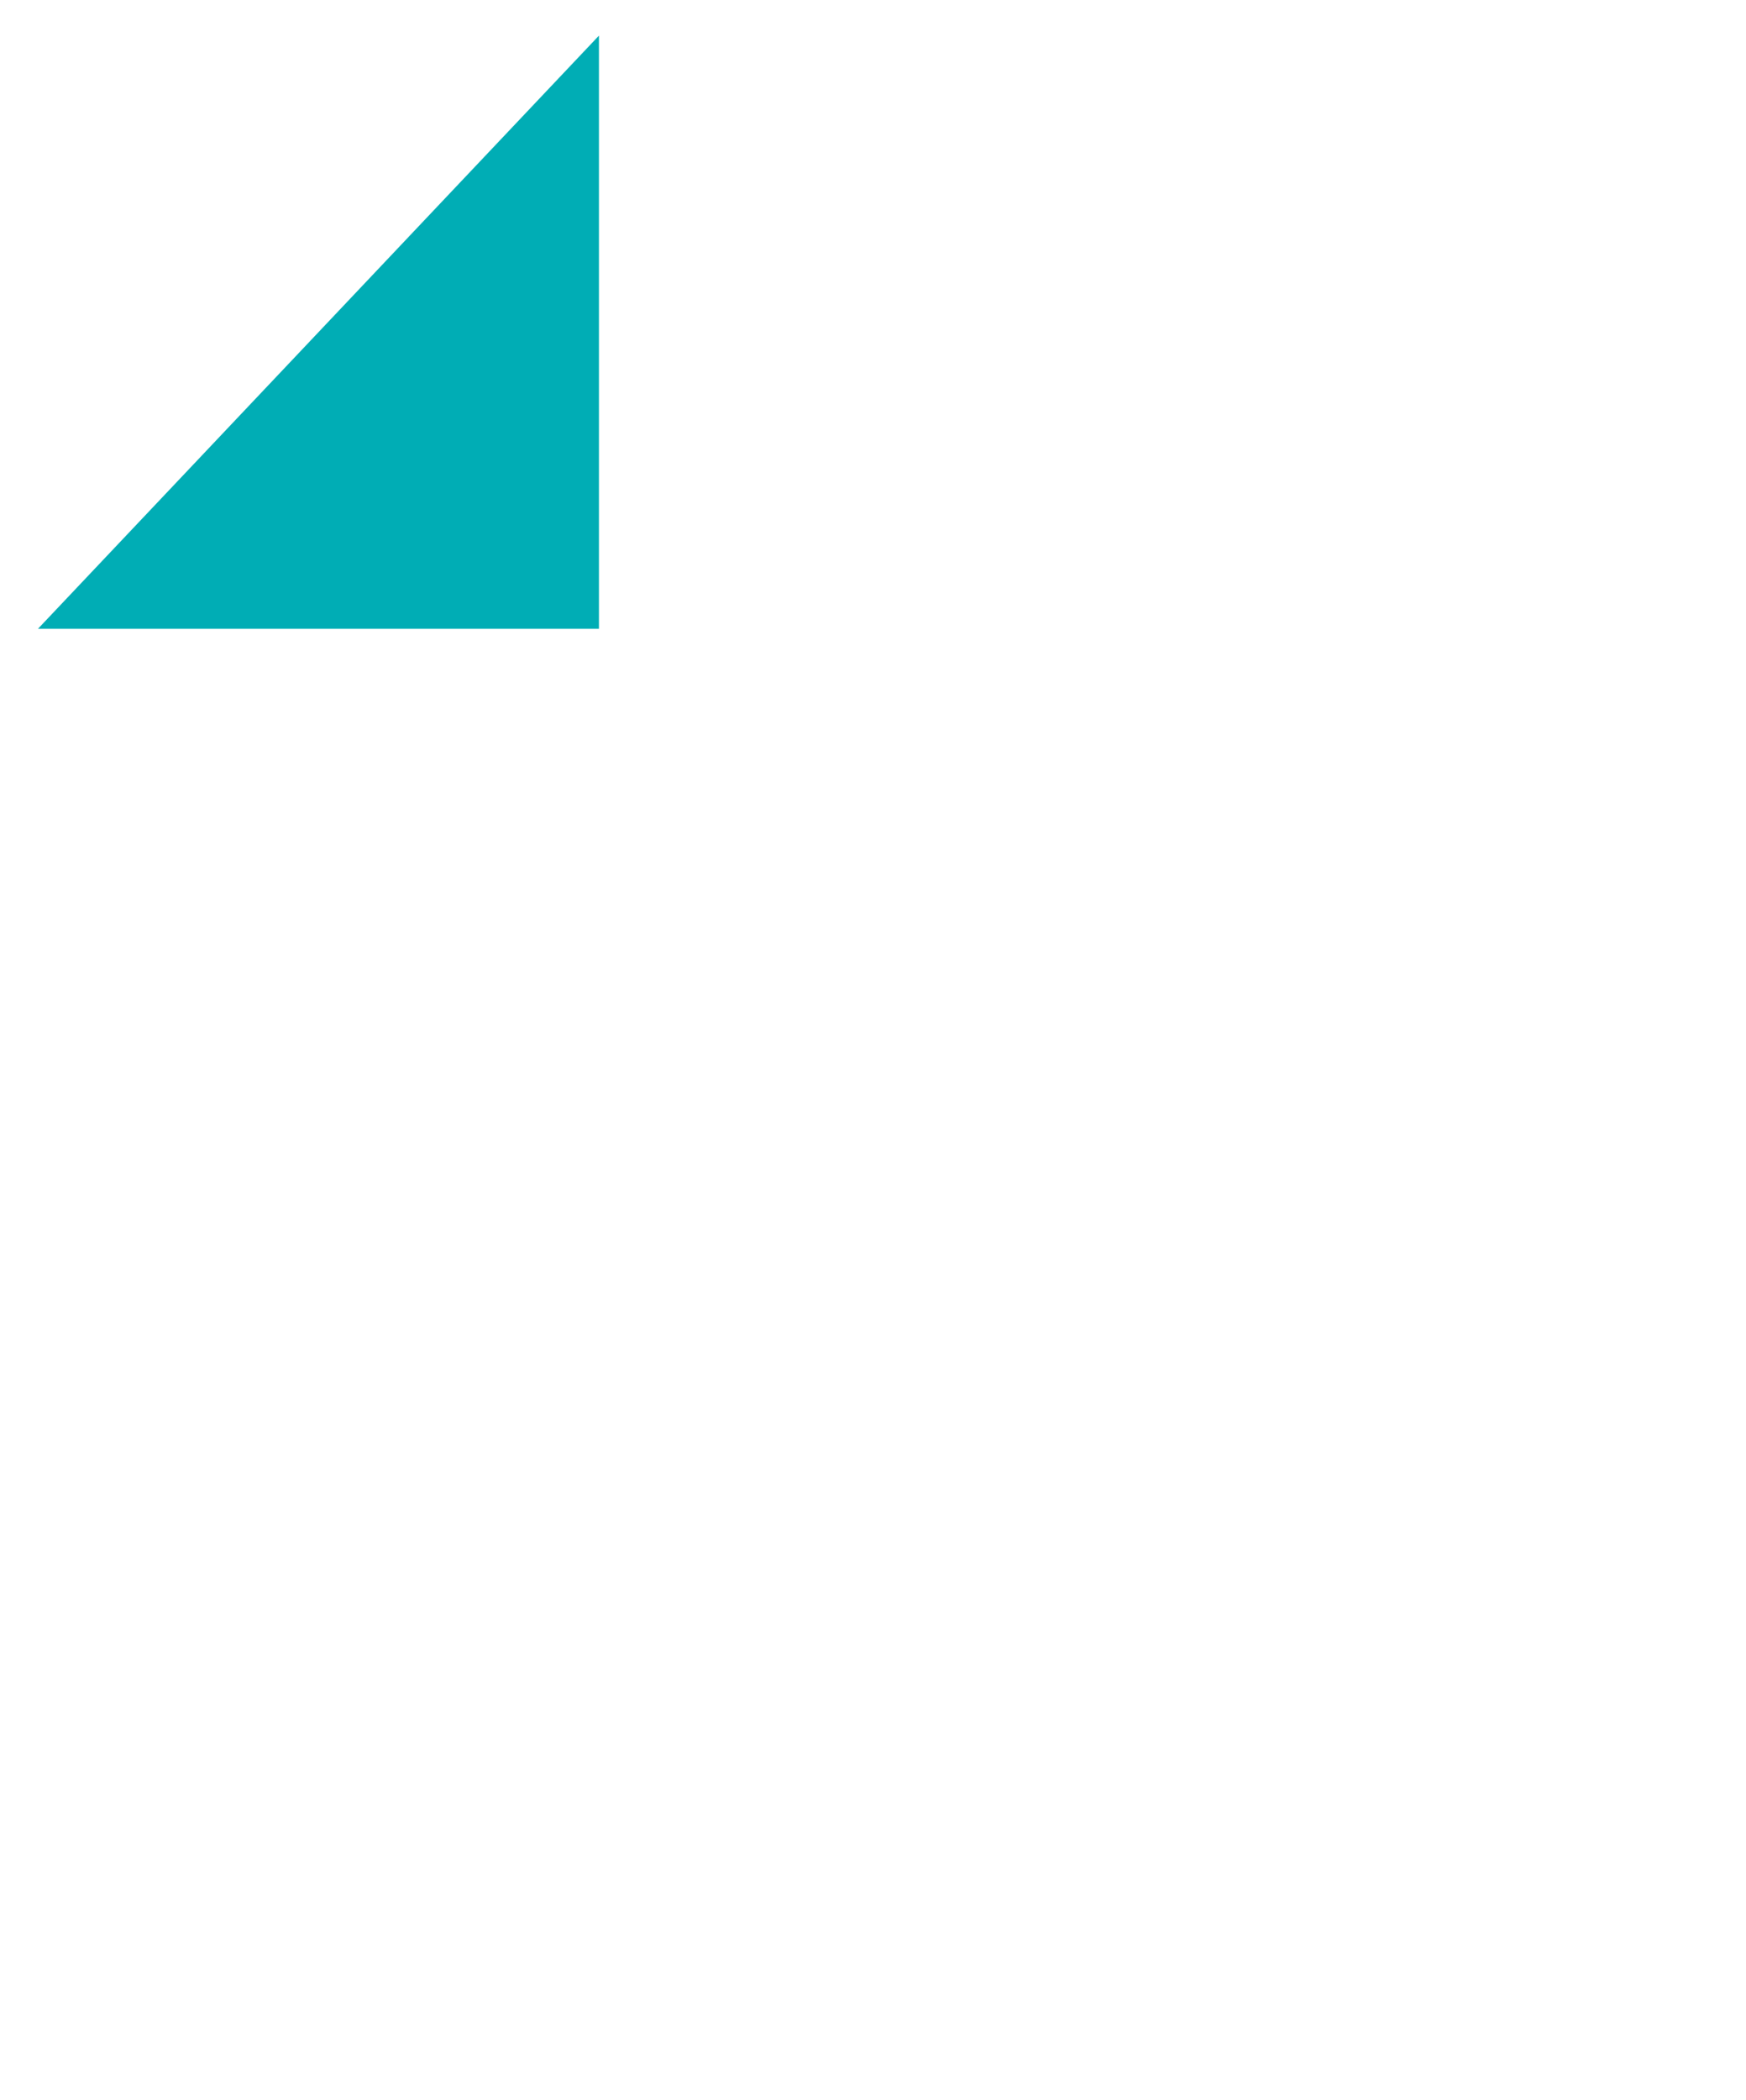 <svg width="198" height="238" viewBox="0 0 198 238" fill="none" xmlns="http://www.w3.org/2000/svg">
<path d="M36 33.5L64.636 3.478C66.146 1.896 68.238 1 70.425 1H189.5C193.918 1 197.5 4.582 197.5 9V230C197.5 234.418 193.918 238 189.5 238H12.5C8.082 238 4.5 234.418 4.5 230V70.171C4.5 68.134 5.277 66.174 6.672 64.69L36 33.5Z" fill="white"/>
<g filter="url(#filter0_d_248_10)">
<path d="M67.921 67.261L4.307 67.261L67.922 0.037L67.921 67.261Z" fill="#00ADB5"/>
</g>
<defs>
<filter id="filter0_d_248_10" x="0.307" y="0.037" width="71.615" height="75.224" filterUnits="userSpaceOnUse" color-interpolation-filters="sRGB">
<feFlood flood-opacity="0" result="BackgroundImageFix"/>
<feColorMatrix in="SourceAlpha" type="matrix" values="0 0 0 0 0 0 0 0 0 0 0 0 0 0 0 0 0 0 127 0" result="hardAlpha"/>
<feOffset dy="4"/>
<feGaussianBlur stdDeviation="2"/>
<feComposite in2="hardAlpha" operator="out"/>
<feColorMatrix type="matrix" values="0 0 0 0 0 0 0 0 0 0 0 0 0 0 0 0 0 0 0.25 0"/>
<feBlend mode="normal" in2="BackgroundImageFix" result="effect1_dropShadow_248_10"/>
<feBlend mode="normal" in="SourceGraphic" in2="effect1_dropShadow_248_10" result="shape"/>
</filter>
</defs>
</svg>
